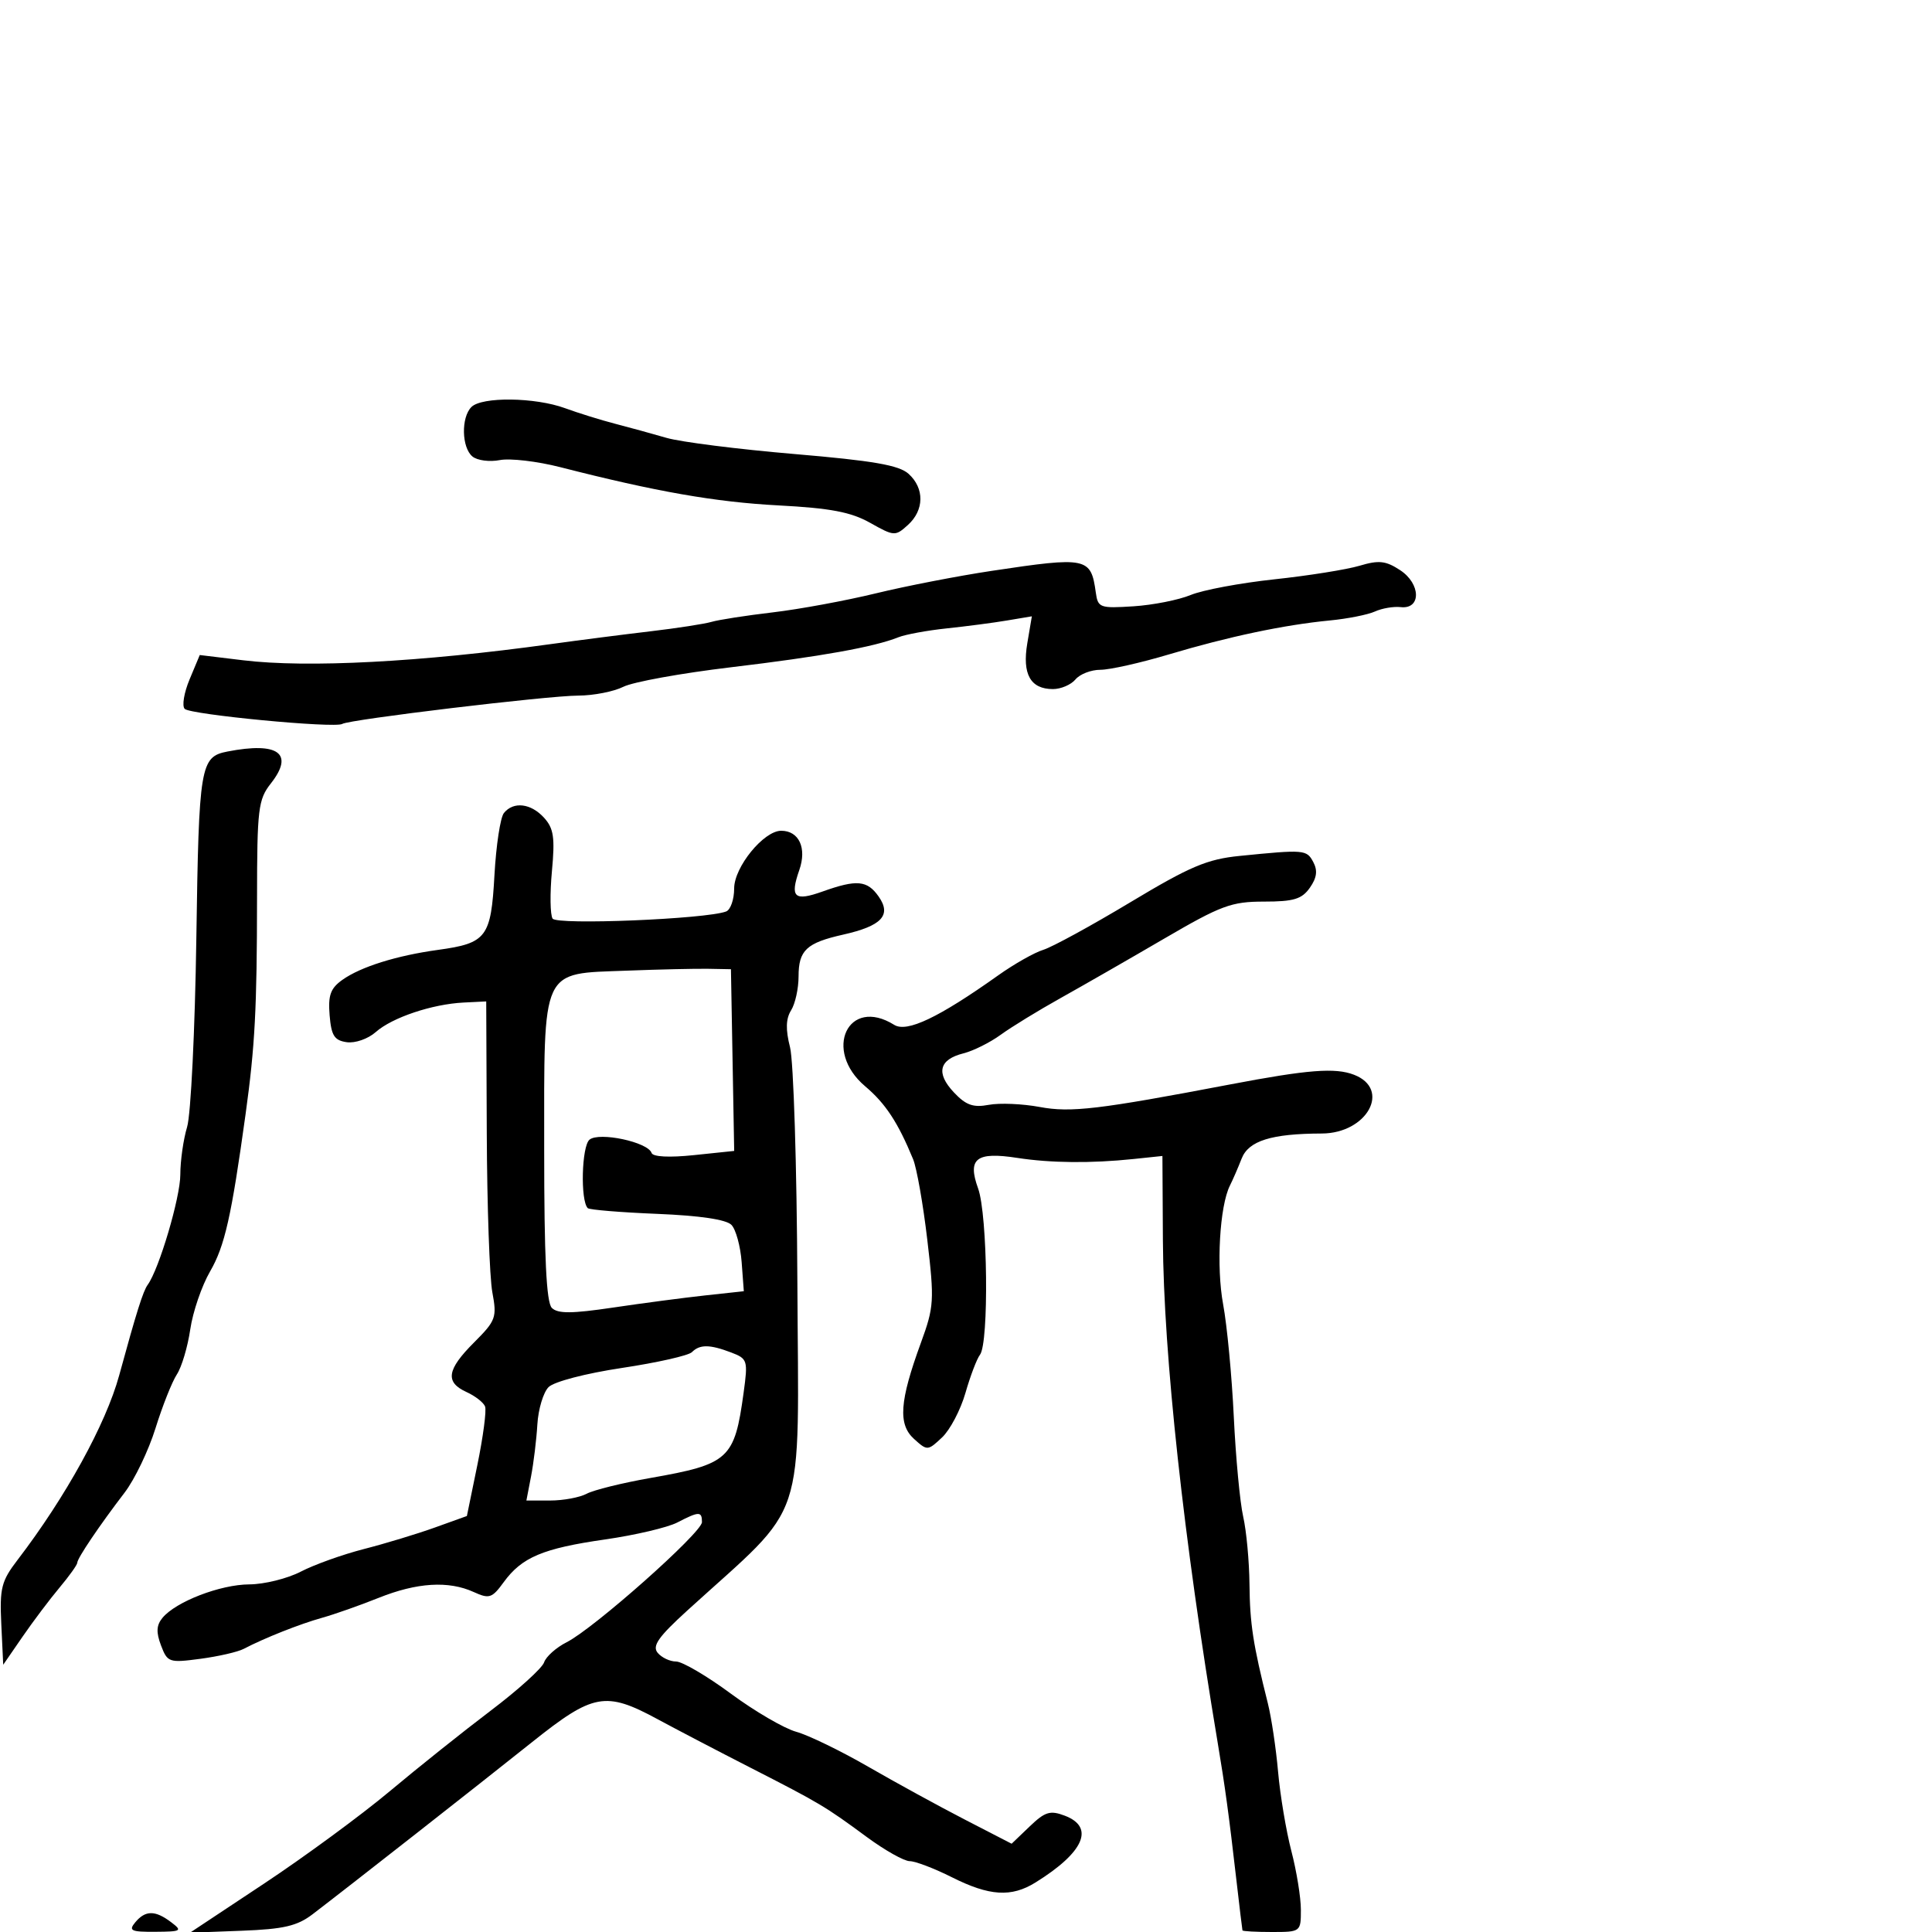 <svg xmlns="http://www.w3.org/2000/svg" width="300" height="300" viewBox="0 0 300 300" version="1.1">
	<path d="M 73.200 63.200 C 71.583 64.817, 71.678 69.488, 73.357 70.881 C 74.103 71.501, 76.016 71.753, 77.607 71.443 C 79.198 71.132, 83.425 71.627, 87 72.542 C 101.880 76.350, 111.073 77.960, 120.888 78.479 C 128.967 78.906, 132.131 79.508, 135.119 81.187 C 138.848 83.283, 139.020 83.292, 140.980 81.518 C 143.525 79.215, 143.569 75.825, 141.085 73.577 C 139.600 72.233, 135.608 71.541, 123.335 70.499 C 114.626 69.760, 105.700 68.633, 103.500 67.993 C 101.300 67.354, 97.700 66.365, 95.500 65.796 C 93.300 65.226, 89.803 64.139, 87.730 63.380 C 83.089 61.681, 74.821 61.579, 73.200 63.200 M 154 88.642 C 148.775 89.427, 140.675 90.999, 136 92.136 C 131.325 93.273, 124.125 94.602, 120 95.088 C 115.875 95.574, 111.600 96.236, 110.500 96.560 C 109.400 96.883, 105.125 97.545, 101 98.030 C 96.875 98.515, 89.900 99.410, 85.500 100.019 C 65.327 102.813, 47.742 103.737, 37.759 102.528 L 31.018 101.712 29.441 105.488 C 28.573 107.564, 28.231 109.629, 28.682 110.075 C 29.586 110.973, 52.006 113.114, 53.143 112.411 C 54.268 111.716, 85.025 108.025, 89.800 108.012 C 92.164 108.005, 95.314 107.388, 96.800 106.641 C 98.285 105.893, 105.800 104.531, 113.500 103.614 C 127.454 101.951, 135.704 100.473, 139.500 98.955 C 140.600 98.516, 143.975 97.895, 147 97.577 C 150.025 97.259, 154.238 96.707, 156.363 96.350 L 160.226 95.702 159.519 99.885 C 158.709 104.683, 160.005 107, 163.500 107 C 164.740 107, 166.315 106.325, 167 105.500 C 167.685 104.675, 169.427 104.002, 170.872 104.004 C 172.318 104.007, 177.100 102.933, 181.500 101.619 C 190.761 98.852, 199.399 97.029, 206.500 96.344 C 209.250 96.079, 212.400 95.453, 213.500 94.954 C 214.600 94.454, 216.400 94.148, 217.500 94.273 C 220.704 94.637, 220.643 90.651, 217.411 88.534 C 215.178 87.070, 214.110 86.954, 211.111 87.849 C 209.125 88.442, 203.175 89.391, 197.889 89.957 C 192.603 90.523, 186.753 91.618, 184.889 92.390 C 183.025 93.162, 179.025 93.952, 176 94.147 C 170.779 94.482, 170.482 94.373, 170.154 92 C 169.399 86.541, 168.810 86.418, 154 88.642 M 35.323 116.696 C 31.096 117.519, 30.882 118.806, 30.488 145.683 C 30.280 159.882, 29.635 173.072, 29.055 174.993 C 28.475 176.915, 28 180.244, 28 182.391 C 28 185.940, 24.707 197.063, 22.935 199.500 C 22.215 200.490, 21.194 203.734, 18.502 213.581 C 16.441 221.122, 10.190 232.474, 2.739 242.206 C 0.207 245.513, -0.066 246.587, 0.201 252.206 L 0.500 258.500 3.500 254.147 C 5.150 251.752, 7.737 248.318, 9.250 246.515 C 10.762 244.711, 12 242.978, 12 242.662 C 12 241.973, 15.433 236.886, 19.345 231.777 C 20.910 229.733, 23.070 225.235, 24.145 221.781 C 25.220 218.326, 26.713 214.563, 27.463 213.417 C 28.214 212.271, 29.150 209.121, 29.545 206.417 C 29.939 203.713, 31.323 199.669, 32.620 197.430 C 34.899 193.499, 35.933 188.915, 38.134 173 C 39.592 162.459, 39.900 156.645, 39.912 139.434 C 39.922 125.575, 40.094 124.150, 42.057 121.654 C 45.723 116.995, 43.227 115.158, 35.323 116.696 M 78.244 126.250 C 77.693 126.938, 77.034 131.279, 76.778 135.899 C 76.244 145.563, 75.565 146.460, 67.997 147.500 C 61.581 148.383, 56.023 150.124, 53.179 152.141 C 51.319 153.461, 50.928 154.537, 51.183 157.641 C 51.444 160.817, 51.916 161.559, 53.848 161.832 C 55.147 162.016, 57.157 161.313, 58.348 160.257 C 60.894 158.001, 67.102 155.917, 72 155.674 L 75.500 155.500 75.586 176 C 75.633 187.275, 76.022 198.376, 76.451 200.669 C 77.181 204.576, 77.004 205.063, 73.615 208.452 C 69.376 212.690, 69.083 214.625, 72.445 216.157 C 73.790 216.770, 75.085 217.779, 75.323 218.400 C 75.561 219.021, 75.023 223.101, 74.127 227.467 L 72.498 235.406 67.499 237.202 C 64.750 238.190, 59.800 239.690, 56.500 240.536 C 53.200 241.382, 48.799 242.957, 46.719 244.037 C 44.640 245.117, 41.040 246.010, 38.719 246.022 C 34.205 246.045, 27.312 248.701, 25.229 251.220 C 24.283 252.362, 24.225 253.461, 25.002 255.504 C 26.004 258.142, 26.249 258.225, 31.110 257.580 C 33.896 257.210, 36.923 256.517, 37.837 256.038 C 41.053 254.356, 46.536 252.180, 50 251.213 C 51.925 250.676, 55.879 249.283, 58.787 248.118 C 64.750 245.729, 69.651 245.428, 73.562 247.210 C 75.974 248.309, 76.402 248.169, 78.213 245.682 C 81.036 241.807, 84.296 240.433, 93.967 239.044 C 98.623 238.375, 103.664 237.191, 105.167 236.414 C 108.556 234.661, 109 234.655, 109 236.357 C 109 237.977, 92.235 252.858, 87.998 255 C 86.365 255.825, 84.784 257.236, 84.484 258.135 C 84.184 259.034, 80.465 262.399, 76.219 265.613 C 71.974 268.826, 64.900 274.472, 60.500 278.159 C 56.100 281.845, 47.325 288.293, 41 292.486 L 29.500 300.110 37.540 299.805 C 44.047 299.558, 46.145 299.069, 48.540 297.242 C 54.002 293.074, 74.420 277.062, 82.641 270.499 C 92.111 262.939, 94.028 262.587, 102.071 266.935 C 105.057 268.549, 111.550 271.940, 116.500 274.471 C 127.339 280.014, 128.119 280.478, 134.592 285.248 C 137.393 287.312, 140.394 289, 141.260 289 C 142.127 289, 145.076 290.125, 147.813 291.500 C 153.641 294.427, 157.038 294.641, 160.785 292.315 C 168.325 287.637, 170.042 283.727, 165.342 281.940 C 163.066 281.075, 162.281 281.315, 159.884 283.611 L 157.085 286.293 149.820 282.545 C 145.824 280.484, 139.065 276.784, 134.800 274.324 C 130.535 271.864, 125.513 269.428, 123.640 268.911 C 121.766 268.394, 117.194 265.727, 113.480 262.985 C 109.766 260.243, 105.943 258, 104.986 258 C 104.028 258, 102.739 257.391, 102.121 256.646 C 101.238 255.582, 102.227 254.174, 106.749 250.058 C 125.608 232.896, 123.993 237.737, 123.814 198.922 C 123.733 181.102, 123.221 164.768, 122.677 162.625 C 121.974 159.856, 122.022 158.194, 122.844 156.878 C 123.480 155.860, 124 153.501, 124 151.636 C 124 147.555, 125.219 146.410, 130.929 145.127 C 136.919 143.781, 138.471 142.118, 136.440 139.218 C 134.666 136.685, 133.041 136.538, 127.739 138.430 C 123.328 140.004, 122.630 139.360, 124.117 135.094 C 125.308 131.678, 124.071 129, 121.301 129 C 118.592 129, 114 134.632, 114 137.954 C 114 139.664, 113.438 141.276, 112.750 141.536 C 109.629 142.718, 86.471 143.667, 85.808 142.640 C 85.427 142.051, 85.380 138.736, 85.703 135.274 C 86.189 130.068, 85.980 128.635, 84.491 126.990 C 82.444 124.729, 79.721 124.406, 78.244 126.250 M 192.500 132.906 C 187.431 133.413, 184.793 134.532, 175.500 140.115 C 169.450 143.749, 163.375 147.067, 162 147.488 C 160.625 147.909, 157.475 149.693, 155 151.452 C 145.752 158.025, 140.824 160.371, 138.850 159.138 C 131.701 154.674, 127.724 163.087, 134.341 168.677 C 137.501 171.347, 139.432 174.284, 141.786 180 C 142.352 181.375, 143.345 187.015, 143.992 192.533 C 145.101 201.978, 145.042 202.917, 142.989 208.533 C 139.681 217.582, 139.425 221.170, 141.927 223.434 C 143.986 225.297, 144.059 225.293, 146.280 223.207 C 147.522 222.040, 149.158 218.929, 149.914 216.293 C 150.671 213.657, 151.685 210.993, 152.166 210.373 C 153.584 208.547, 153.364 188.648, 151.881 184.546 C 150.196 179.888, 151.580 178.810, 157.978 179.800 C 163.129 180.597, 169.455 180.657, 176 179.972 L 180.500 179.500 180.573 192.500 C 180.674 210.353, 183.796 239.037, 189.065 270.500 C 190.238 277.503, 190.813 281.727, 191.995 292 C 192.469 296.125, 192.890 299.613, 192.929 299.750 C 192.968 299.887, 195.025 300, 197.500 300 C 201.964 300, 202 299.972, 202 296.549 C 202 294.651, 201.335 290.546, 200.523 287.428 C 199.711 284.309, 198.783 278.775, 198.461 275.129 C 198.139 271.483, 197.424 266.700, 196.872 264.500 C 194.569 255.321, 194.084 252.176, 194.019 246 C 193.982 242.425, 193.542 237.700, 193.041 235.500 C 192.541 233.300, 191.885 226.325, 191.583 220 C 191.282 213.675, 190.537 205.819, 189.928 202.542 C 188.846 196.714, 189.387 187.261, 190.984 184.089 C 191.425 183.215, 192.244 181.328, 192.805 179.895 C 193.883 177.142, 197.430 176.034, 205.239 176.011 C 212.288 175.990, 216.055 169.131, 210.250 166.887 C 207.329 165.758, 203.094 166.089, 191 168.393 C 170.577 172.284, 166.274 172.793, 161.451 171.892 C 158.781 171.393, 155.219 171.243, 153.535 171.559 C 151.113 172.014, 149.981 171.608, 148.111 169.618 C 145.296 166.621, 145.817 164.514, 149.608 163.562 C 151.132 163.180, 153.729 161.884, 155.381 160.684 C 157.032 159.483, 161.205 156.925, 164.653 155 C 168.102 153.075, 175.357 148.912, 180.775 145.750 C 189.603 140.598, 191.212 140, 196.257 140 C 200.888 140, 202.154 139.618, 203.396 137.845 C 204.482 136.295, 204.628 135.174, 203.917 133.845 C 202.892 131.929, 202.542 131.900, 192.500 132.906 M 97.372 150.721 C 83.882 151.239, 84.500 149.903, 84.500 178.560 C 84.500 195.242, 84.839 202.239, 85.687 203.088 C 86.604 204.004, 88.772 203.993, 95.187 203.040 C 99.759 202.360, 106.200 201.511, 109.500 201.152 L 115.500 200.500 115.165 196 C 114.980 193.525, 114.268 190.916, 113.582 190.203 C 112.778 189.367, 108.673 188.758, 102.036 188.488 C 96.371 188.258, 91.525 187.858, 91.267 187.601 C 90.102 186.435, 90.317 177.982, 91.537 176.969 C 93.039 175.723, 100.614 177.341, 101.176 179.028 C 101.379 179.638, 103.914 179.769, 107.755 179.368 L 114.004 178.715 113.752 164.607 L 113.500 150.500 110 150.435 C 108.075 150.400, 102.393 150.528, 97.372 150.721 M 107.437 209.963 C 106.907 210.493, 102.017 211.596, 96.571 212.414 C 90.953 213.258, 86.027 214.544, 85.184 215.387 C 84.367 216.204, 83.583 218.814, 83.441 221.186 C 83.300 223.559, 82.859 227.188, 82.461 229.250 L 81.738 233 85.435 233 C 87.468 233, 90.016 232.526, 91.098 231.948 C 92.179 231.369, 96.635 230.267, 101 229.500 C 113.211 227.353, 114.057 226.579, 115.468 216.260 C 116.157 211.227, 116.080 210.981, 113.527 210.010 C 110.203 208.747, 108.665 208.735, 107.437 209.963 M 21 298.500 C 19.925 299.795, 20.353 299.996, 24.128 299.968 C 28.189 299.939, 28.362 299.832, 26.559 298.468 C 24.092 296.602, 22.568 296.611, 21 298.500" stroke="none" fill="black" fill-rule="evenodd"/>
</svg>
